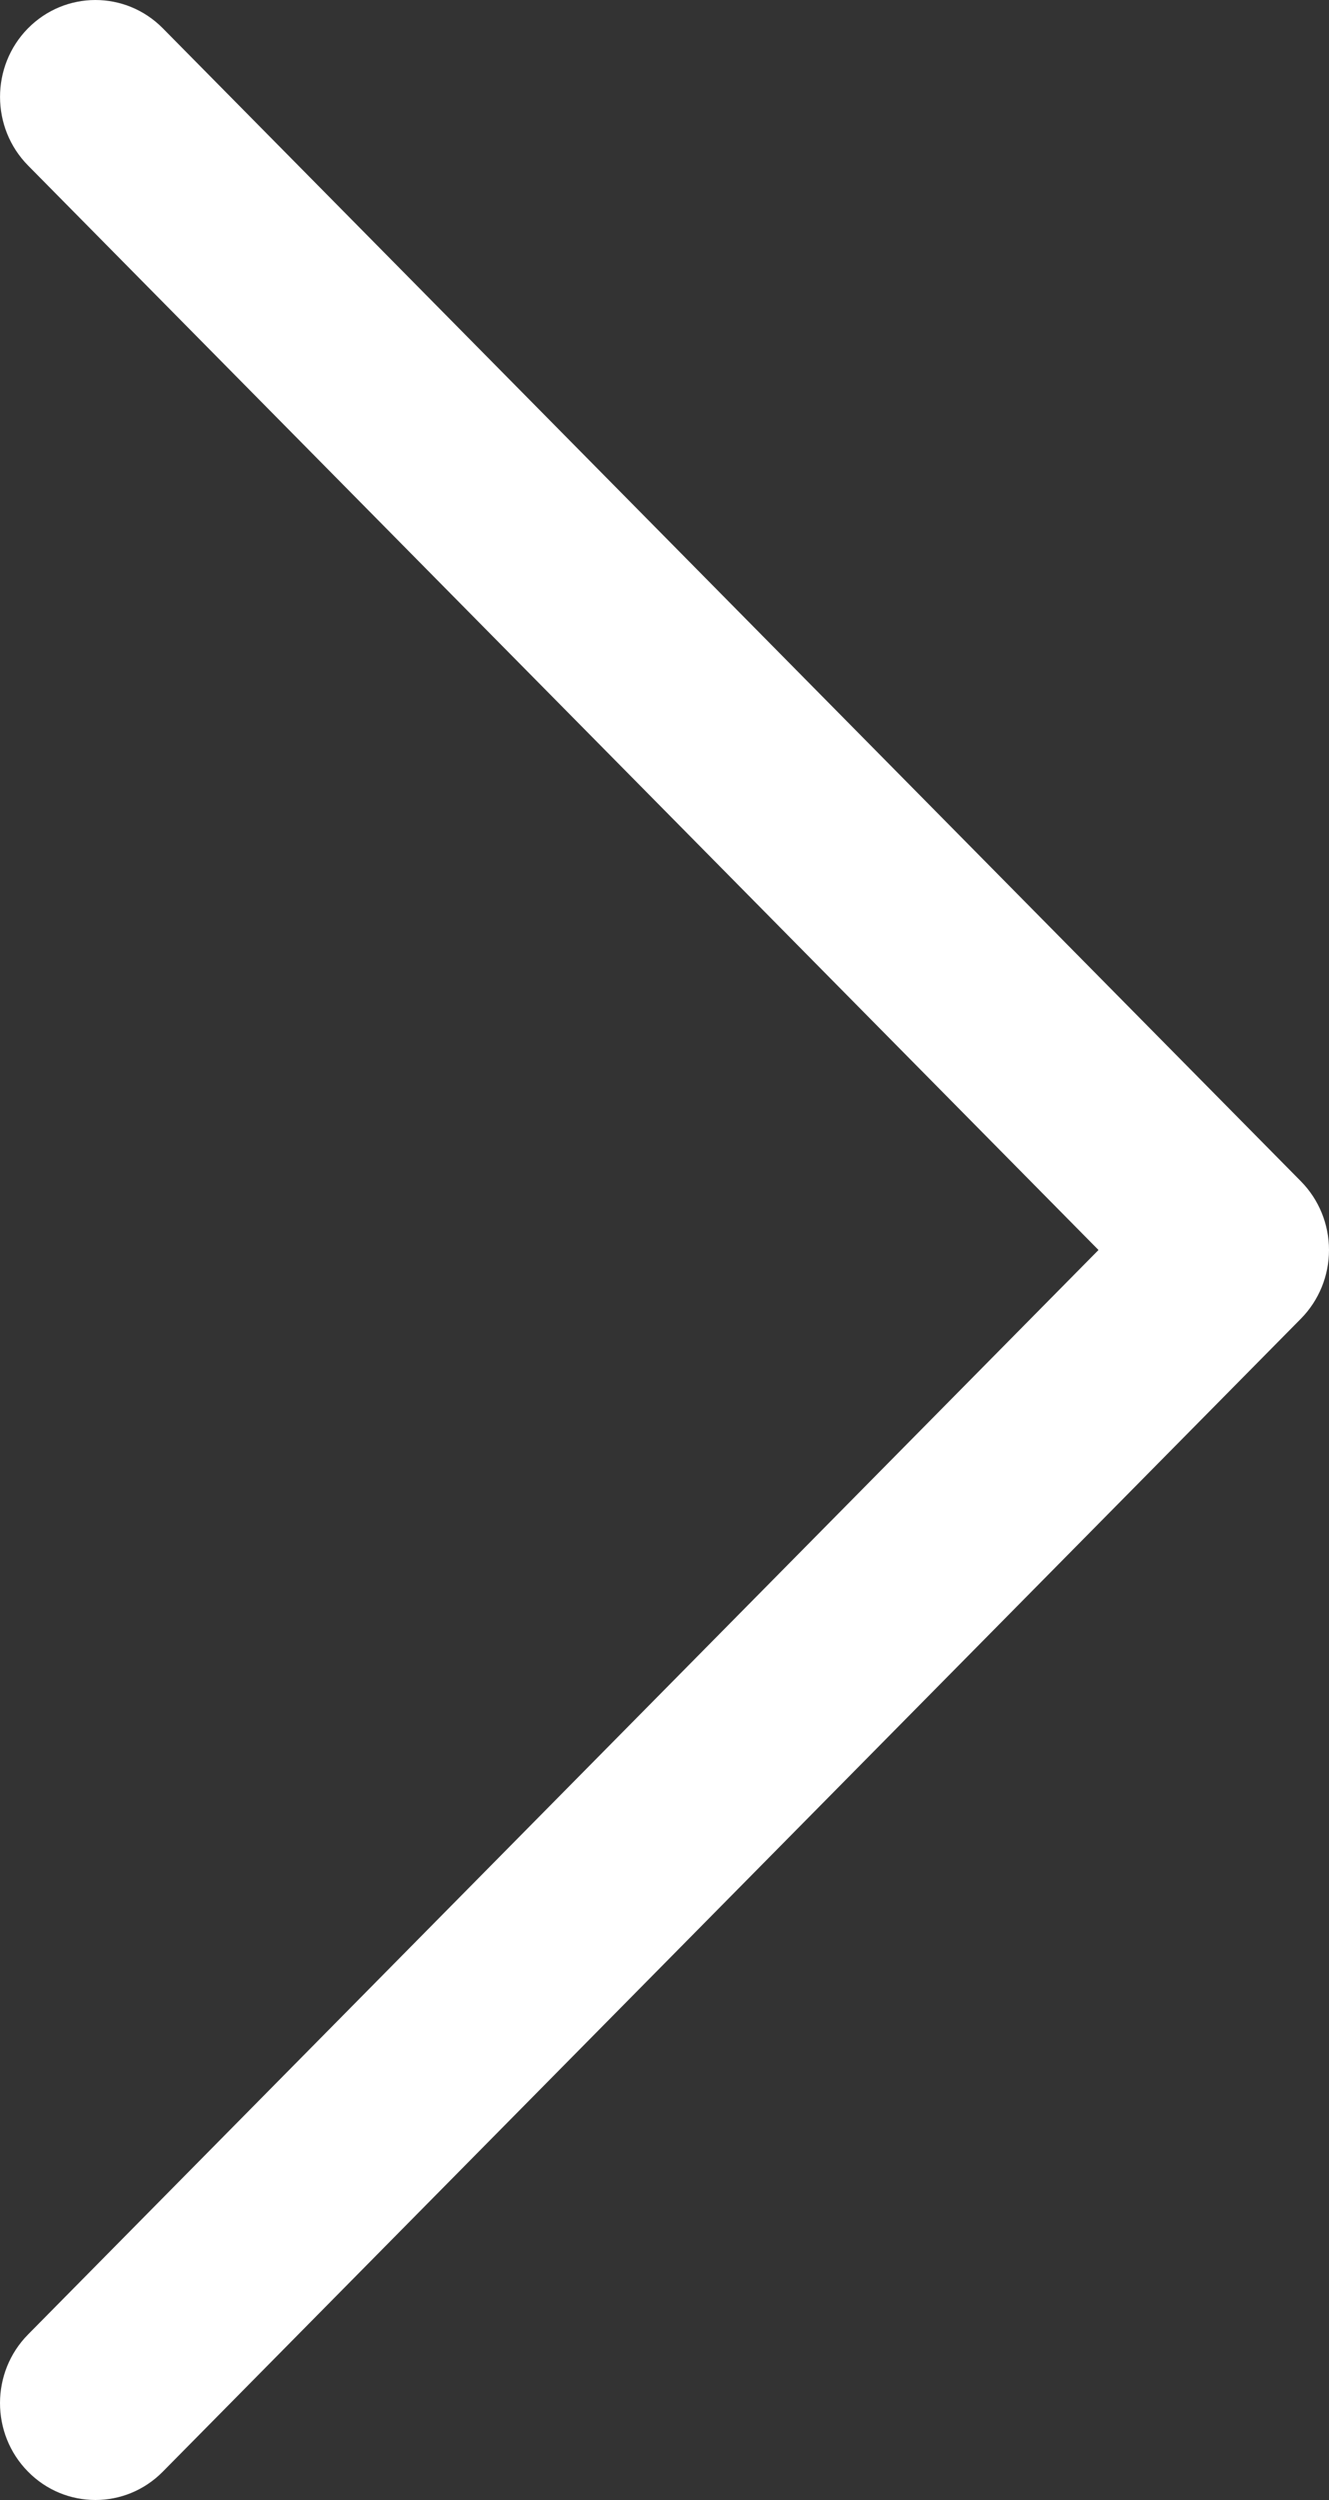 <svg width="25" height="47" viewBox="0 0 25 47" fill="none" xmlns="http://www.w3.org/2000/svg">
<rect x="0" y="0" width="25" height="47" fill="#333333" stroke="none"/>
<path d="M24.473 22.21L3.062 0.531C2.36 -0.178 1.225 -0.177 0.524 0.535C-0.175 1.247 -0.174 2.401 0.528 3.112L20.664 23.5L0.527 43.889C-0.174 44.599 -0.176 45.752 0.524 46.464C0.875 46.822 1.335 47 1.795 47C2.253 47 2.711 46.823 3.062 46.468L24.473 24.79C24.81 24.448 25 23.984 25 23.5C25 23.016 24.81 22.552 24.473 22.21Z" fill="white"/>
</svg>
